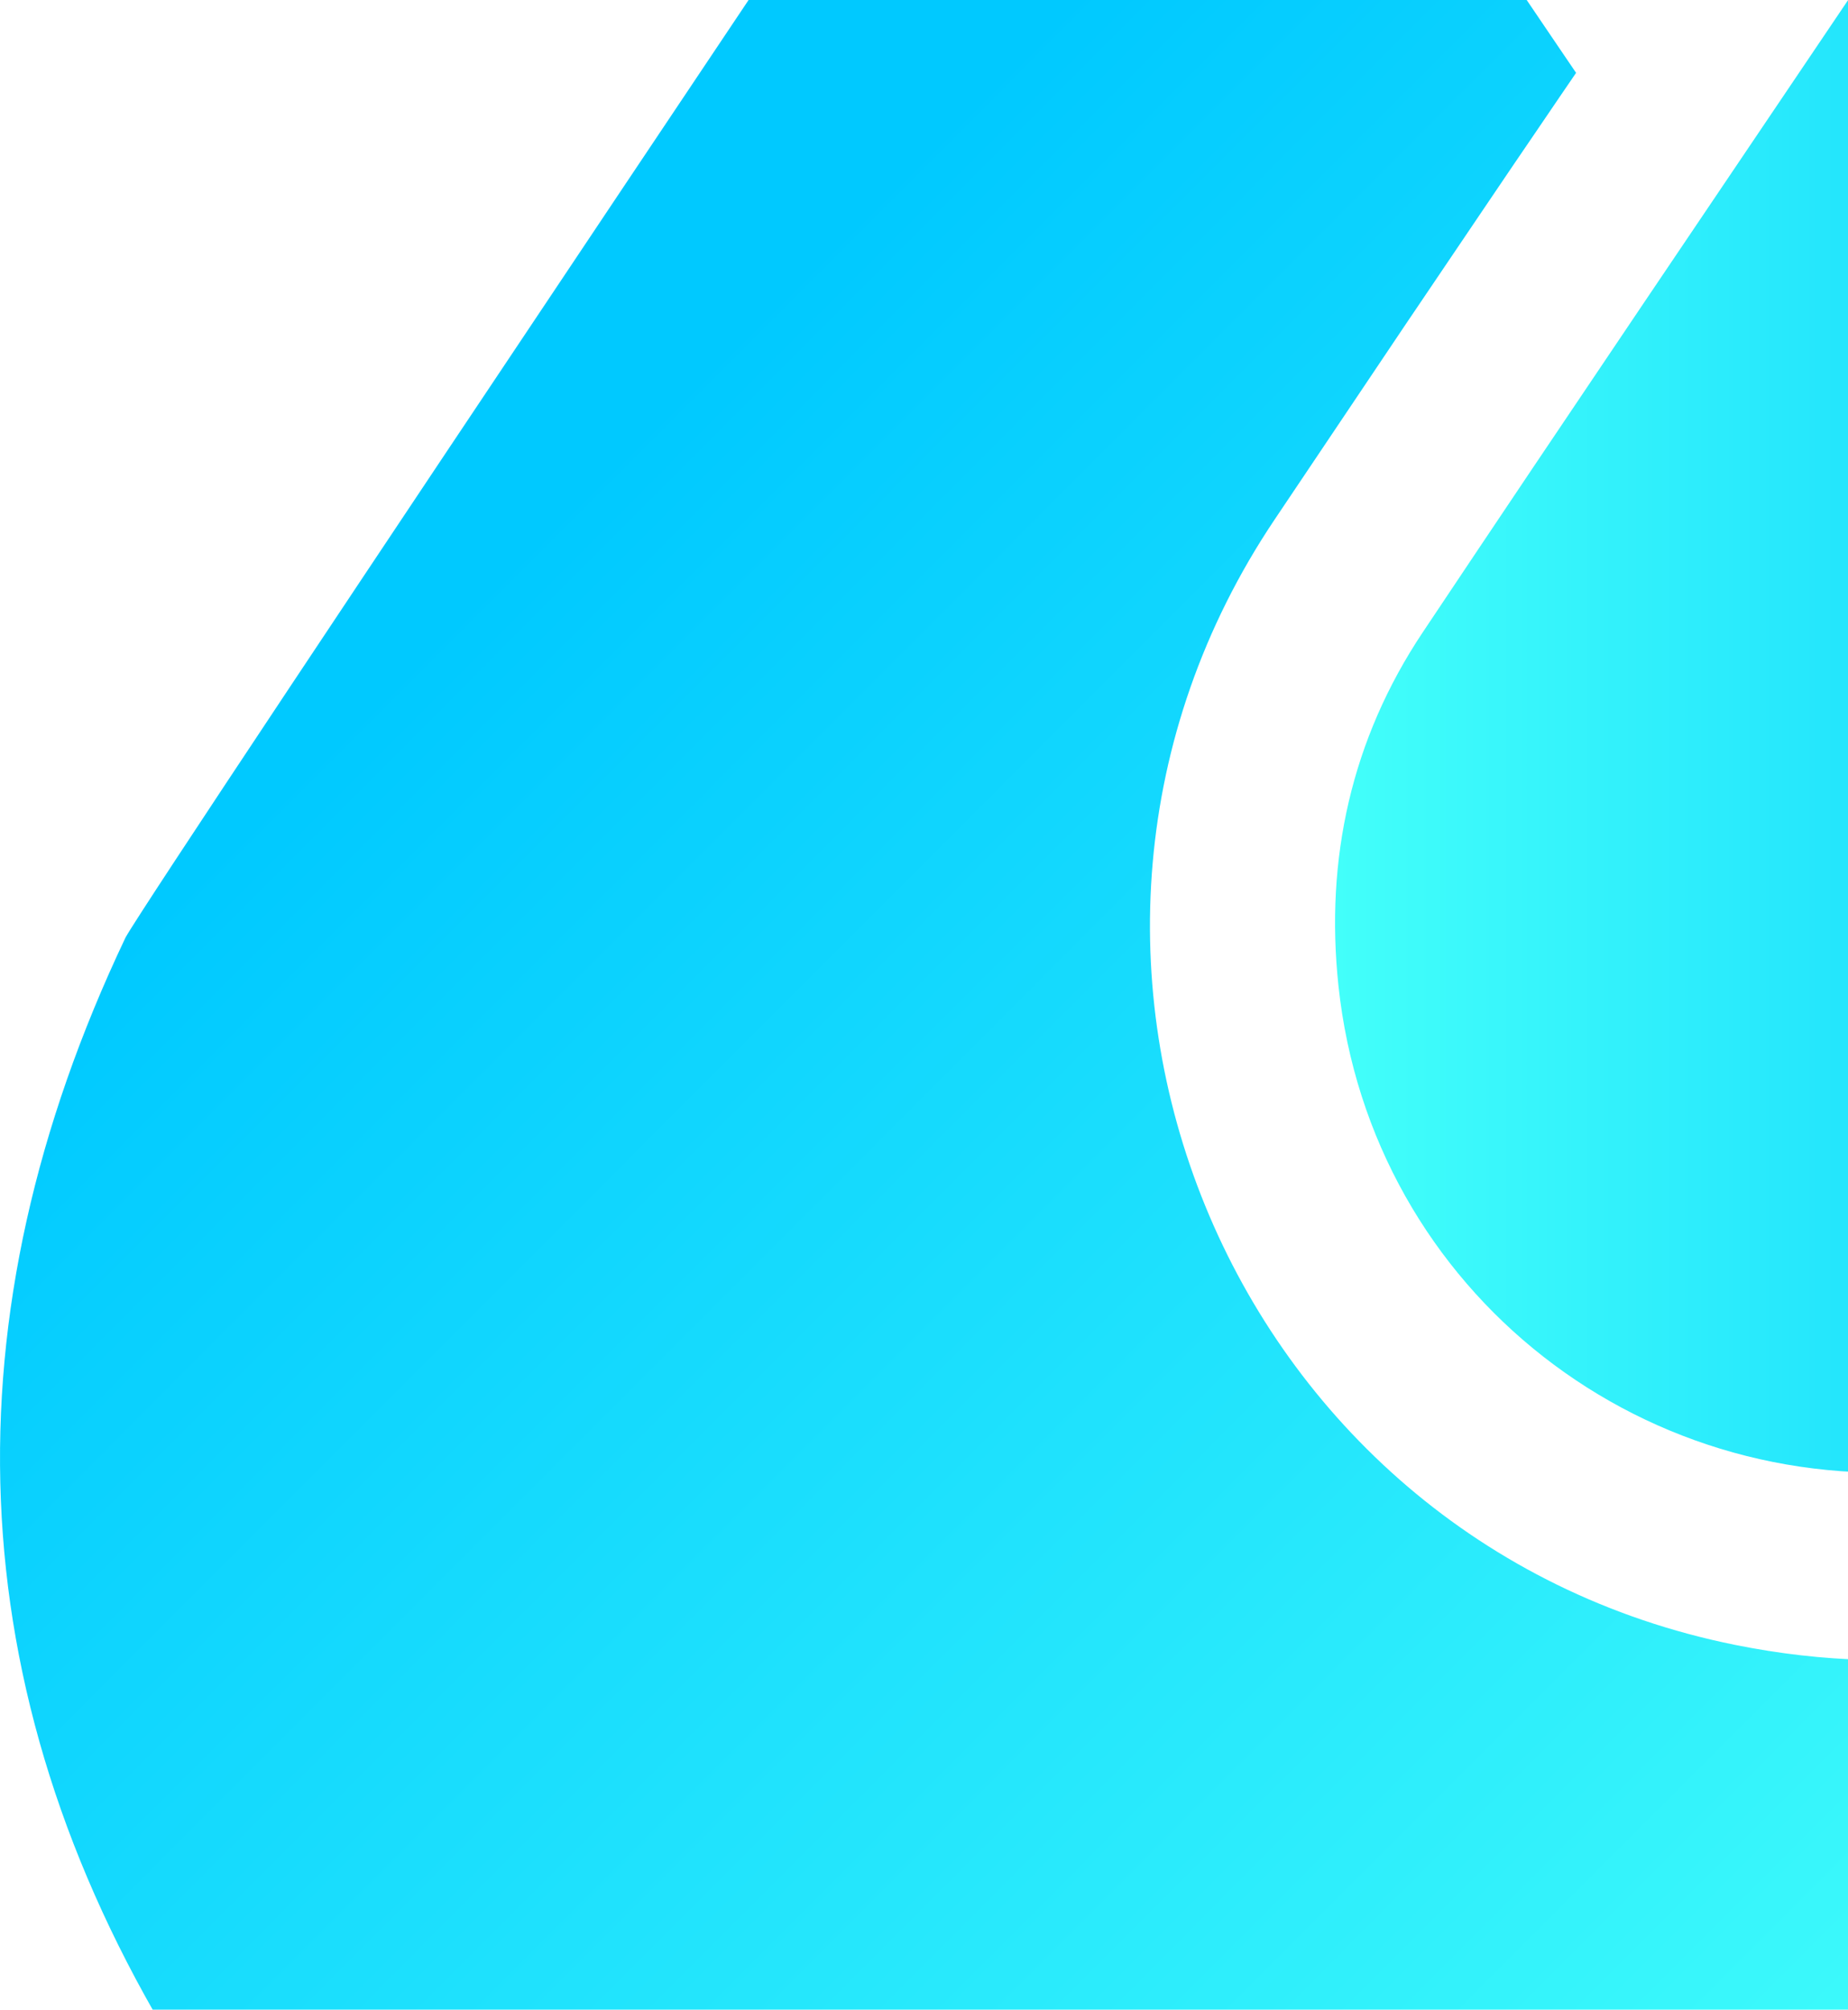<?xml version="1.0" encoding="UTF-8" standalone="no"?><svg width='839' height='912' viewBox='0 0 839 912' fill='none' xmlns='http://www.w3.org/2000/svg'>
<g clip-path='url(#clip0_2455_493)'>
<path d='M1028.58 703.887C1026.05 722.622 1024.89 739.249 1021.49 755.383C987.138 917.361 897.123 1038.14 751.407 1116.39C691.14 1148.73 626.061 1166.65 557.681 1171.82C553.537 1172.14 549.498 1173.26 545.389 1174H486.492C472.724 1172.17 458.887 1170.56 445.12 1168.45C286.76 1144.26 162.433 1065.49 79.197 928.82C-19.703 766.526 -24.585 597.343 56.825 425.805C56.895 425.7 56.965 425.524 57.071 425.313C70.662 400.848 491.971 -227.06 514.659 -260.629C515.22 -261.438 515.537 -261.895 515.607 -262C515.677 -261.895 515.818 -261.684 516.063 -261.367C524.633 -249.064 642.252 -74.96 703.784 15.73C705.329 17.98 706.839 20.23 708.314 22.409C710.843 26.135 713.266 29.685 715.549 33.06C713.056 36.716 710.527 40.371 708.033 44.062C705.083 48.421 702.098 52.78 699.148 57.139C691.246 68.703 683.379 80.303 675.547 91.903C664.729 107.862 653.947 123.82 643.165 139.814C641.69 141.994 640.25 144.173 638.74 146.352C618.721 176.126 598.702 205.969 578.684 235.777C447.086 431.816 556.522 699.844 787.652 746.455C867.973 762.66 944.571 750.322 1016.39 710.214C1019.55 708.456 1022.79 706.875 1028.58 703.887Z' fill='url(#paint0_linear_2455_493)'/>
<path d='M853.961 -21.038C874.506 9.508 893.753 38.157 913.034 66.77C962.098 139.603 1011.3 212.296 1060.19 285.235C1160.46 434.839 1065.88 643.145 887.361 666.169C747.791 684.167 622.48 586.552 607.659 447.318C601.548 389.74 613.559 335.466 645.906 286.993C712.53 187.163 779.891 87.79 846.972 -11.723C848.728 -14.324 850.765 -16.785 853.961 -21.038Z' fill='url(#paint1_linear_2455_493)'/>
</g>
<defs>
<linearGradient id='paint0_linear_2455_493' x1='927.538' y1='975.009' x2='217.342' y2='265.394' gradientUnits='userSpaceOnUse'>
<stop stop-color='#43FFFA'/>
<stop offset='1' stop-color='#00C9FF'/>
</linearGradient>
<linearGradient id='paint1_linear_2455_493' x1='606.114' y1='323.62' x2='1101' y2='323.62' gradientUnits='userSpaceOnUse'>
<stop stop-color='#43FFFA'/>
<stop offset='1' stop-color='#00C9FF'/>
</linearGradient>
<clipPath id='clip0_2455_493'>
<rect width='1101' height='1436' fill='white' transform='translate(0 -262)'/>
</clipPath>
</defs>
</svg>
